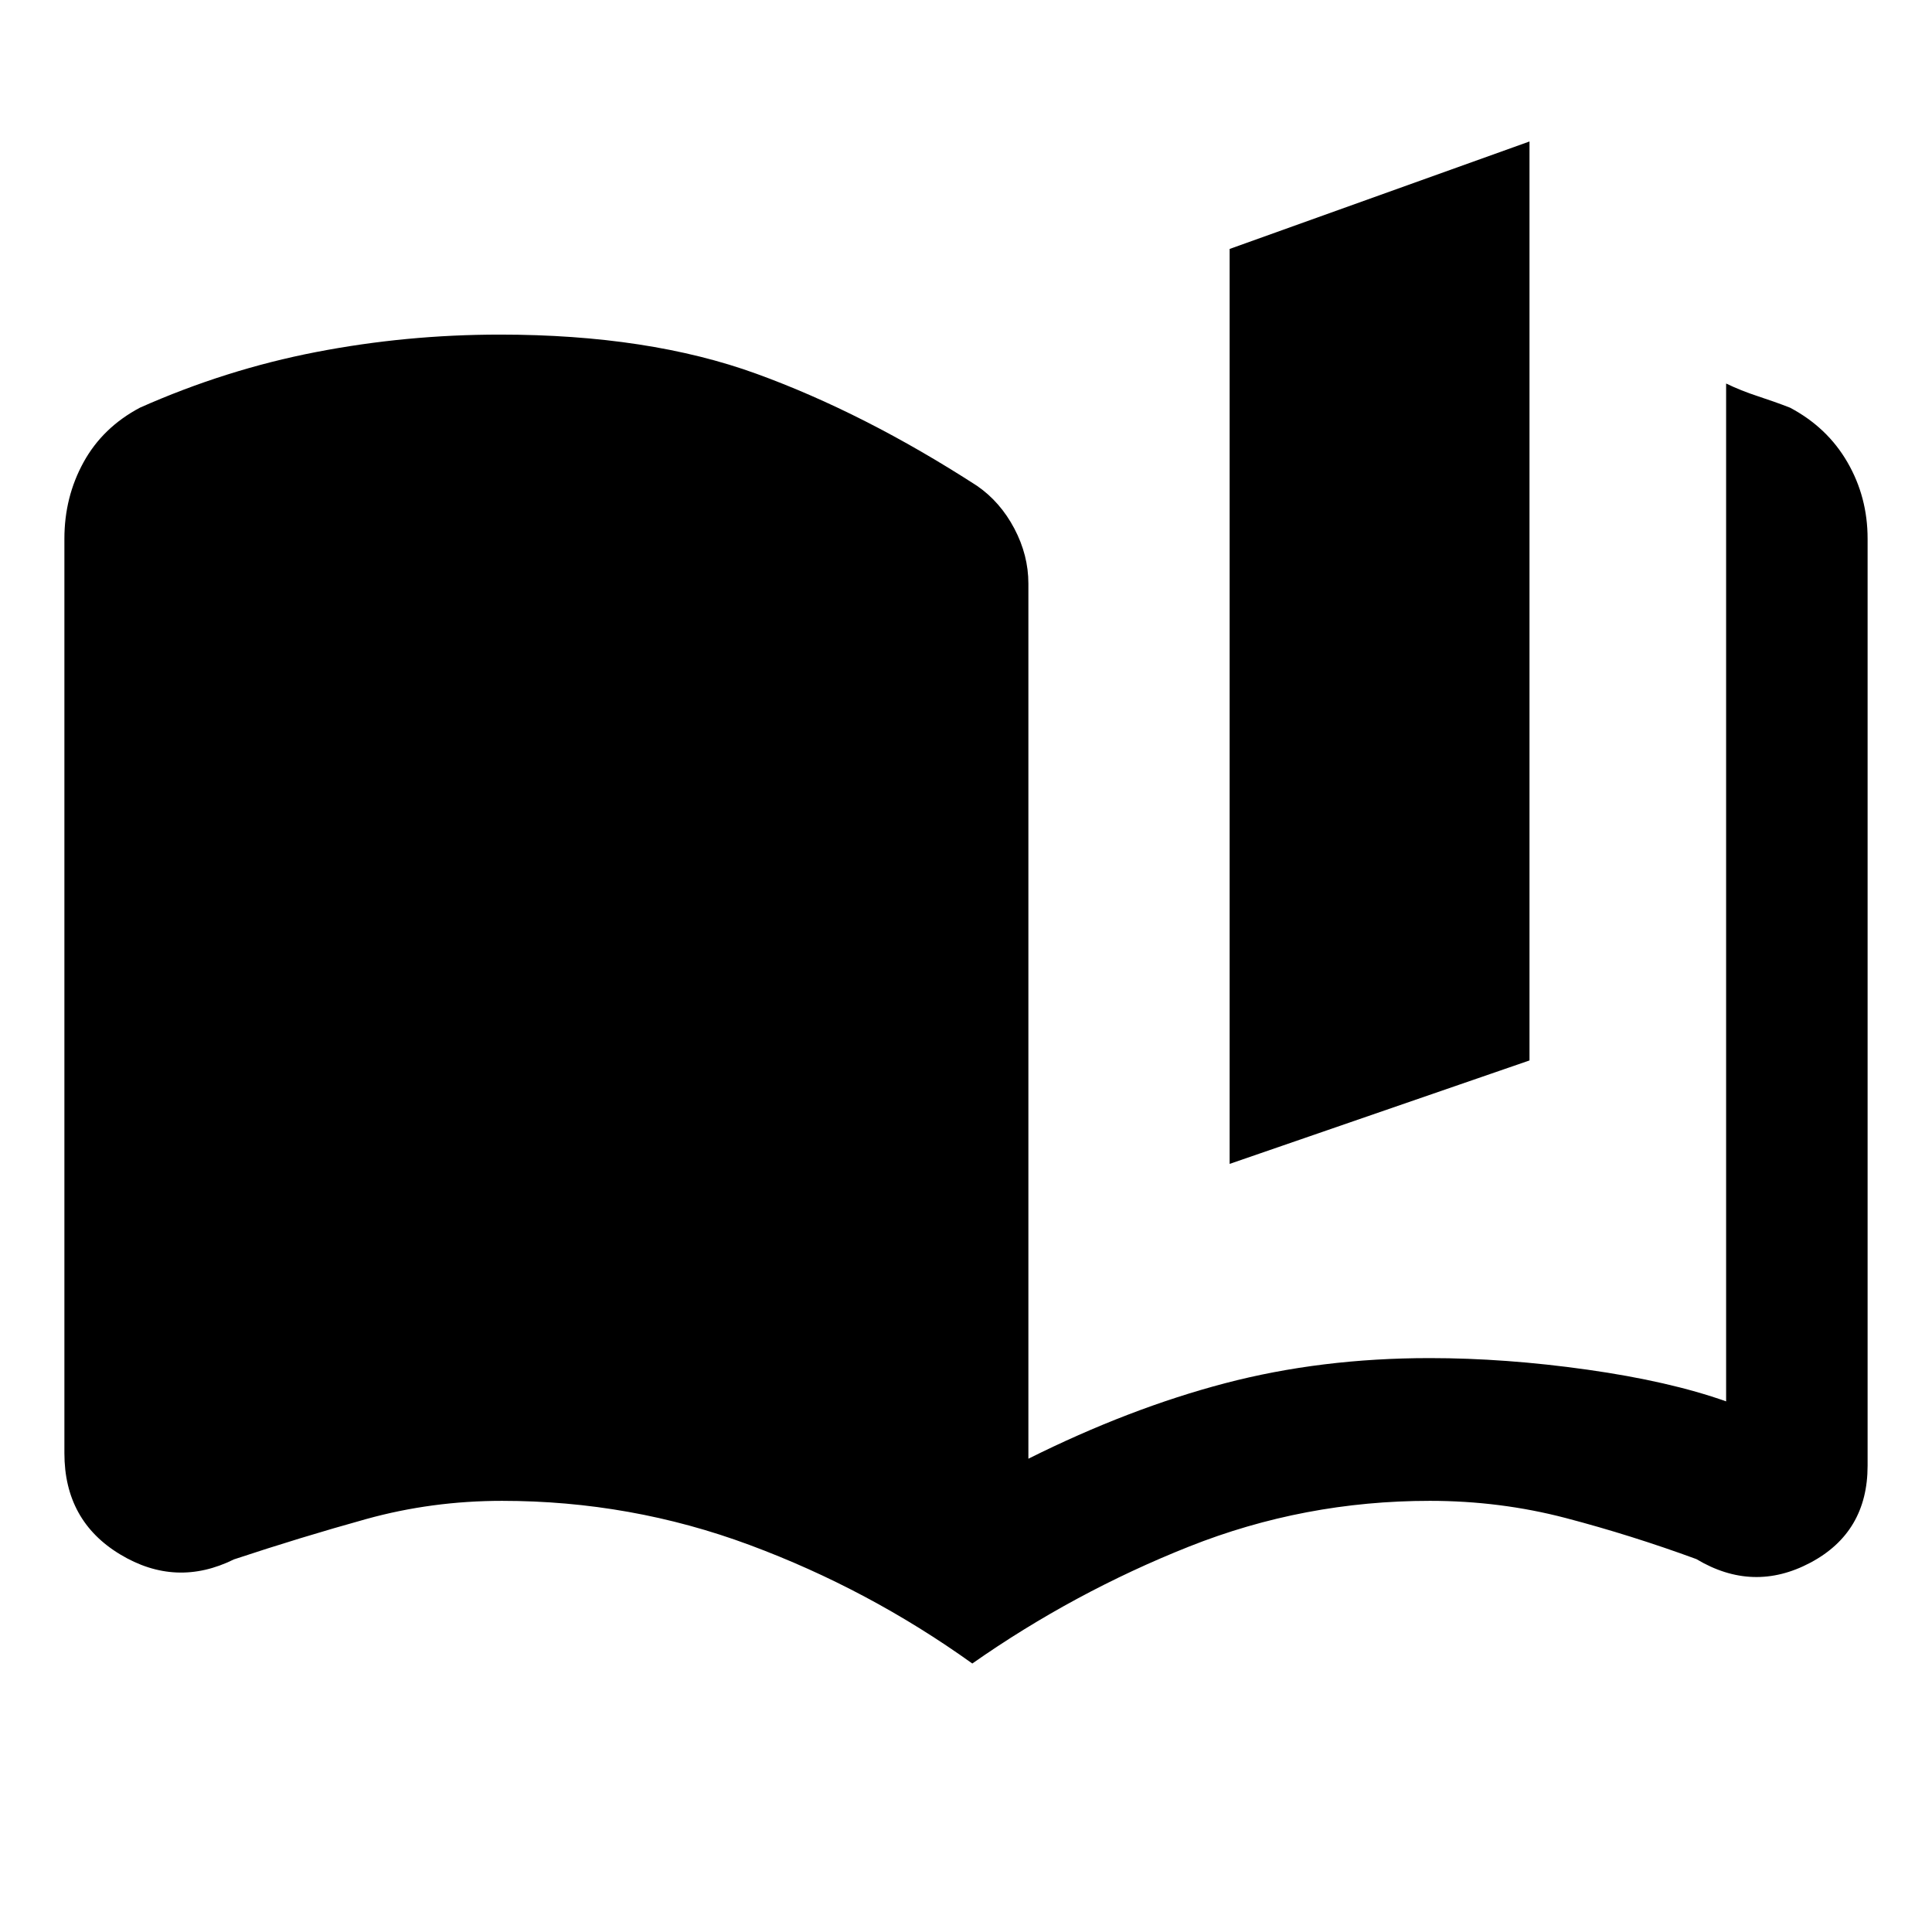 <svg xmlns="http://www.w3.org/2000/svg" height="48" viewBox="0 -960 960 960" width="48"><path d="M483.13-133.41q-51.56-36.94-110.61-58.88-59.04-21.95-123.02-21.95-34.89 0-67.47 9.03-32.57 9.04-65.76 20.05-28.84 14.25-56.55-2.46Q32-204.32 32-237.91v-454.44q0-20.65 9.51-37.95 9.51-17.31 28.03-27.13 42.63-18.94 87.44-27.62 44.82-8.69 91.42-8.69 73.9 0 127.49 19.47 53.59 19.47 109.61 55.69 11.54 7.97 18.52 21.21 6.98 13.24 6.98 27.33v434.87q50.1-25 97.7-37.5 47.61-12.5 101.72-12.5 37.58 0 78.33 5.75t68.95 15.75v-505.76q7.37 3.56 15.78 6.31 8.41 2.75 15.98 5.69 18.52 9.82 28.53 27.13Q928-713 928-692.35v460.66q0 33.08-28.43 48.18-28.44 15.1-56.66-1.79-32.37-11.87-64.94-20.41-32.58-8.53-67.47-8.53-62.5 0-119.68 22.73-57.19 22.73-107.69 58.1ZM611-381.67V-836.3l149-53.4v456.63l-149 51.4Z"/></svg>
